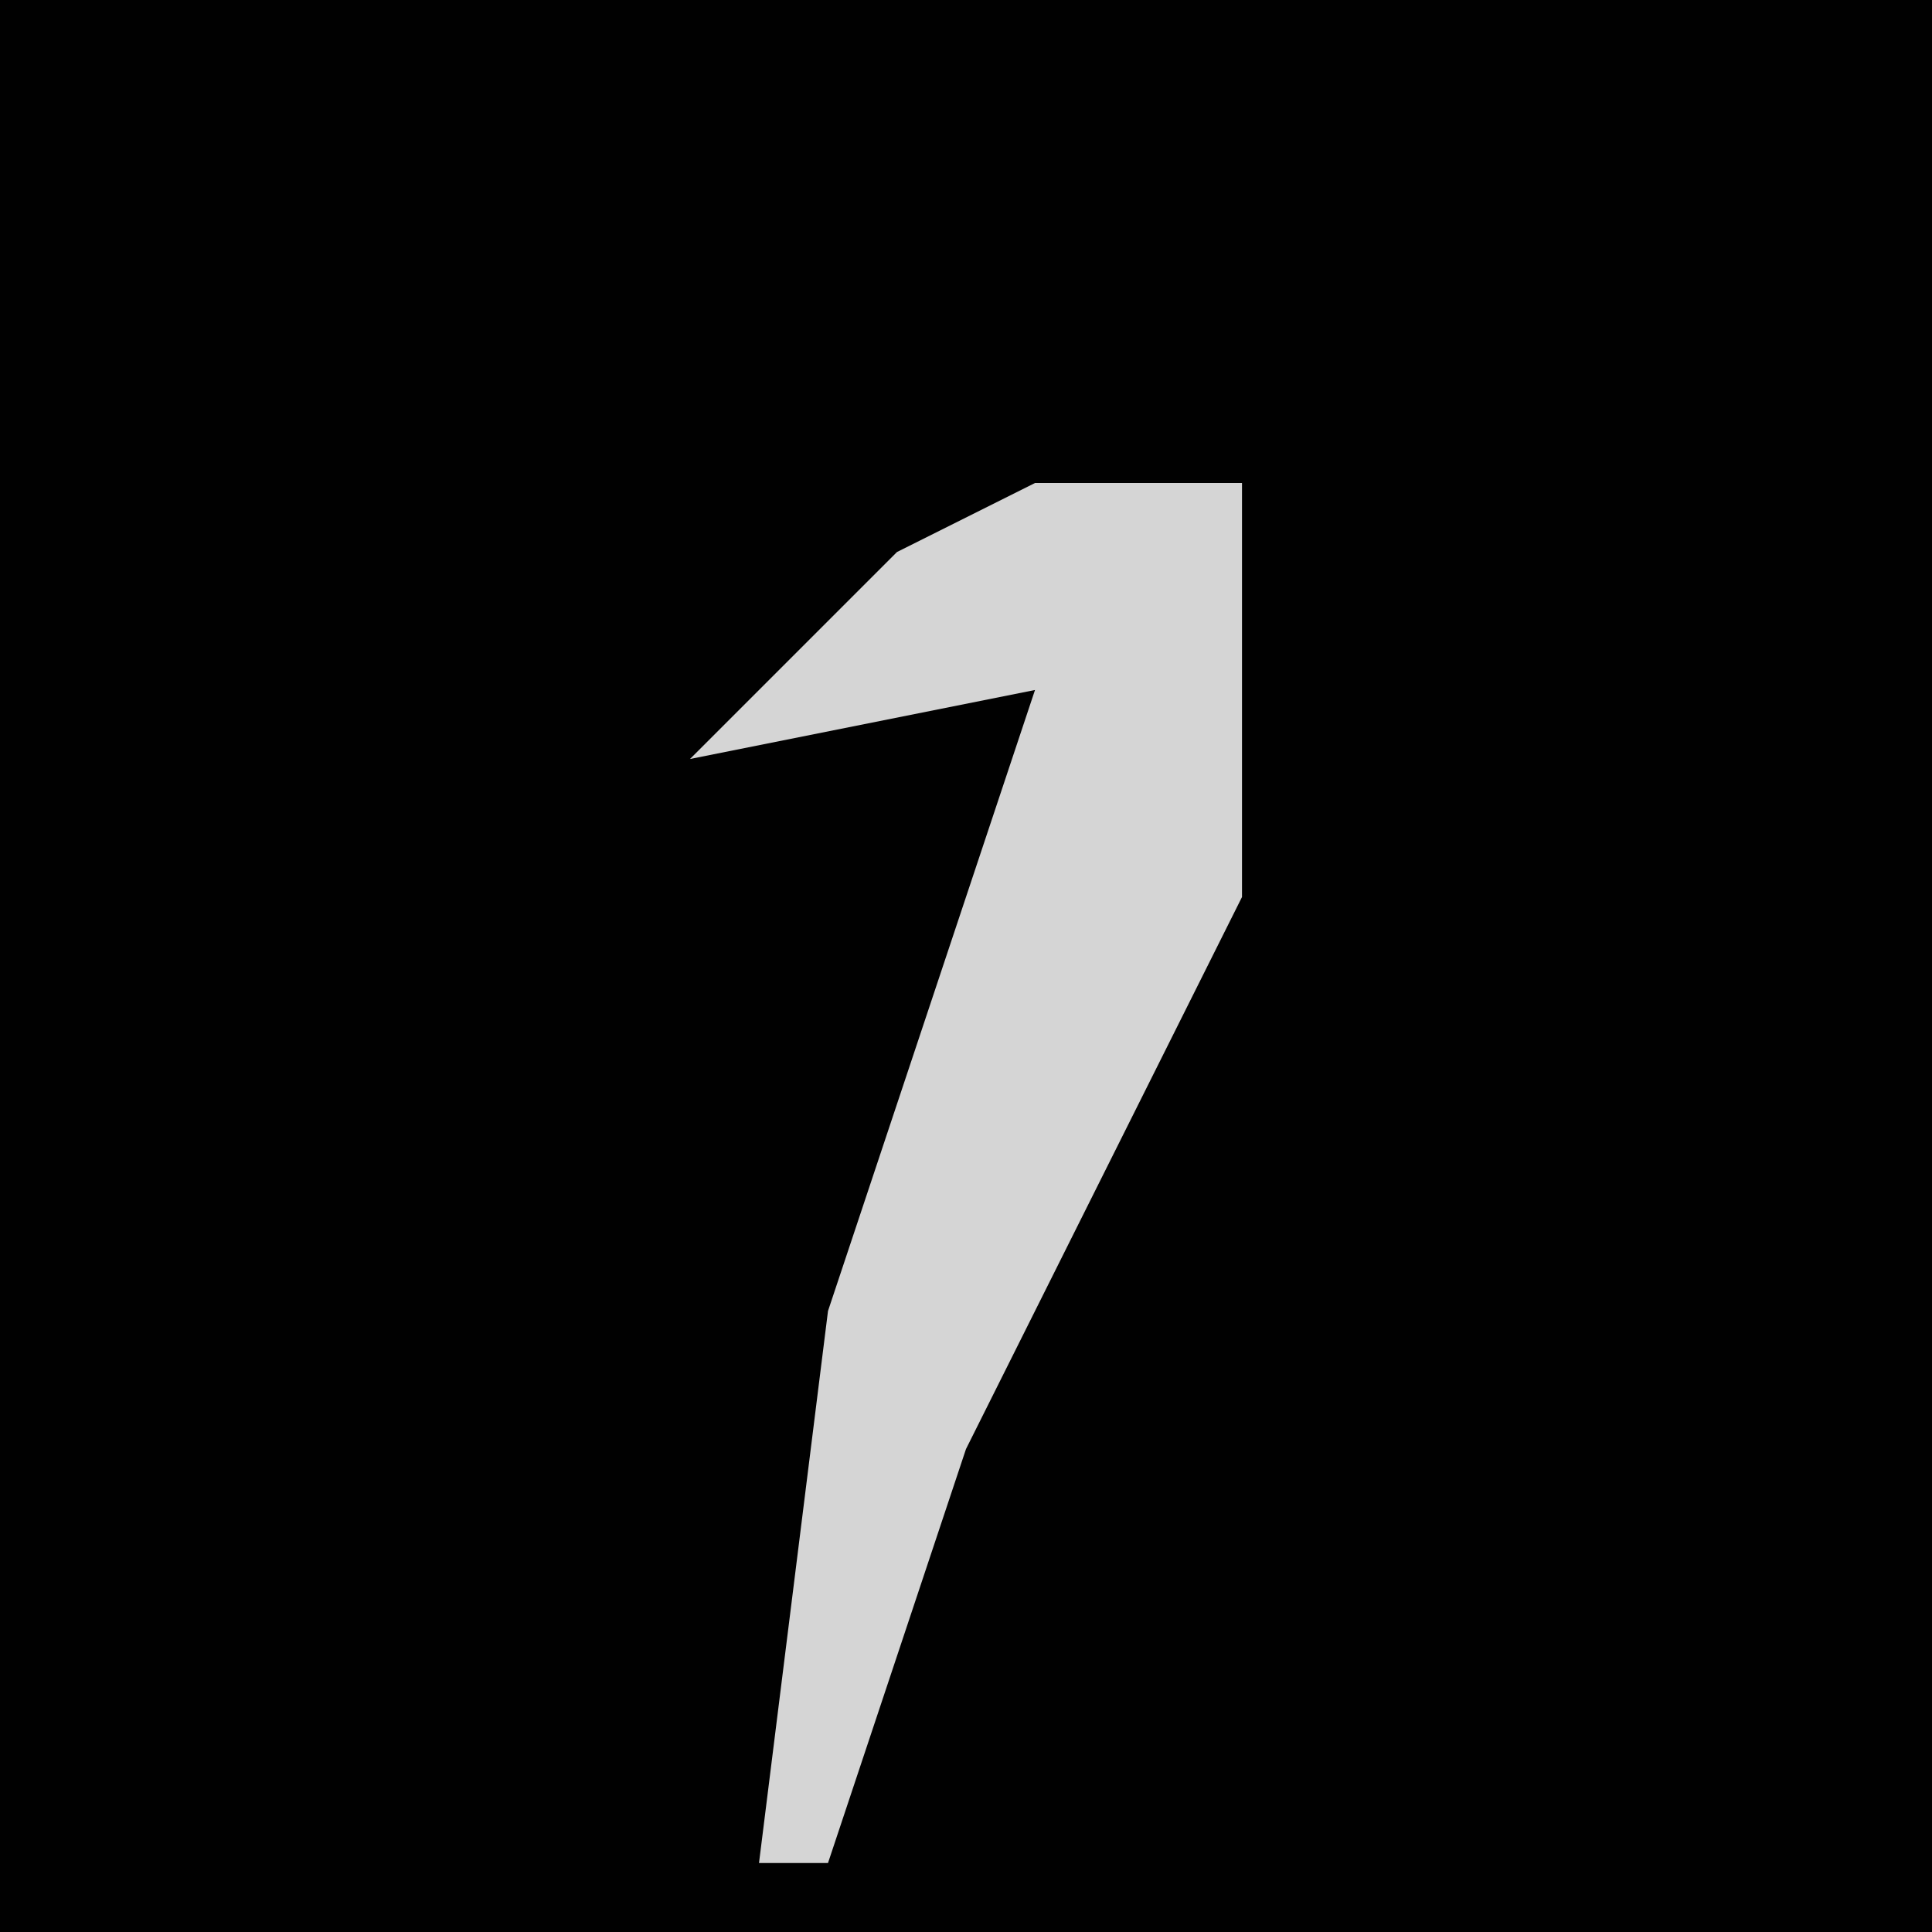 <?xml version="1.0" encoding="UTF-8"?>
<svg version="1.1" xmlns="http://www.w3.org/2000/svg" width="28" height="28">
<path d="M0,0 L28,0 L28,28 L0,28 Z " fill="#010101" transform="translate(0,0)"/>
<path d="M0,0 L3,0 L3,6 L-1,14 L-3,20 L-4,20 L-3,12 L0,3 L-5,4 L-2,1 Z " fill="#D5D5D5" transform="translate(15,7)"/>
</svg>
